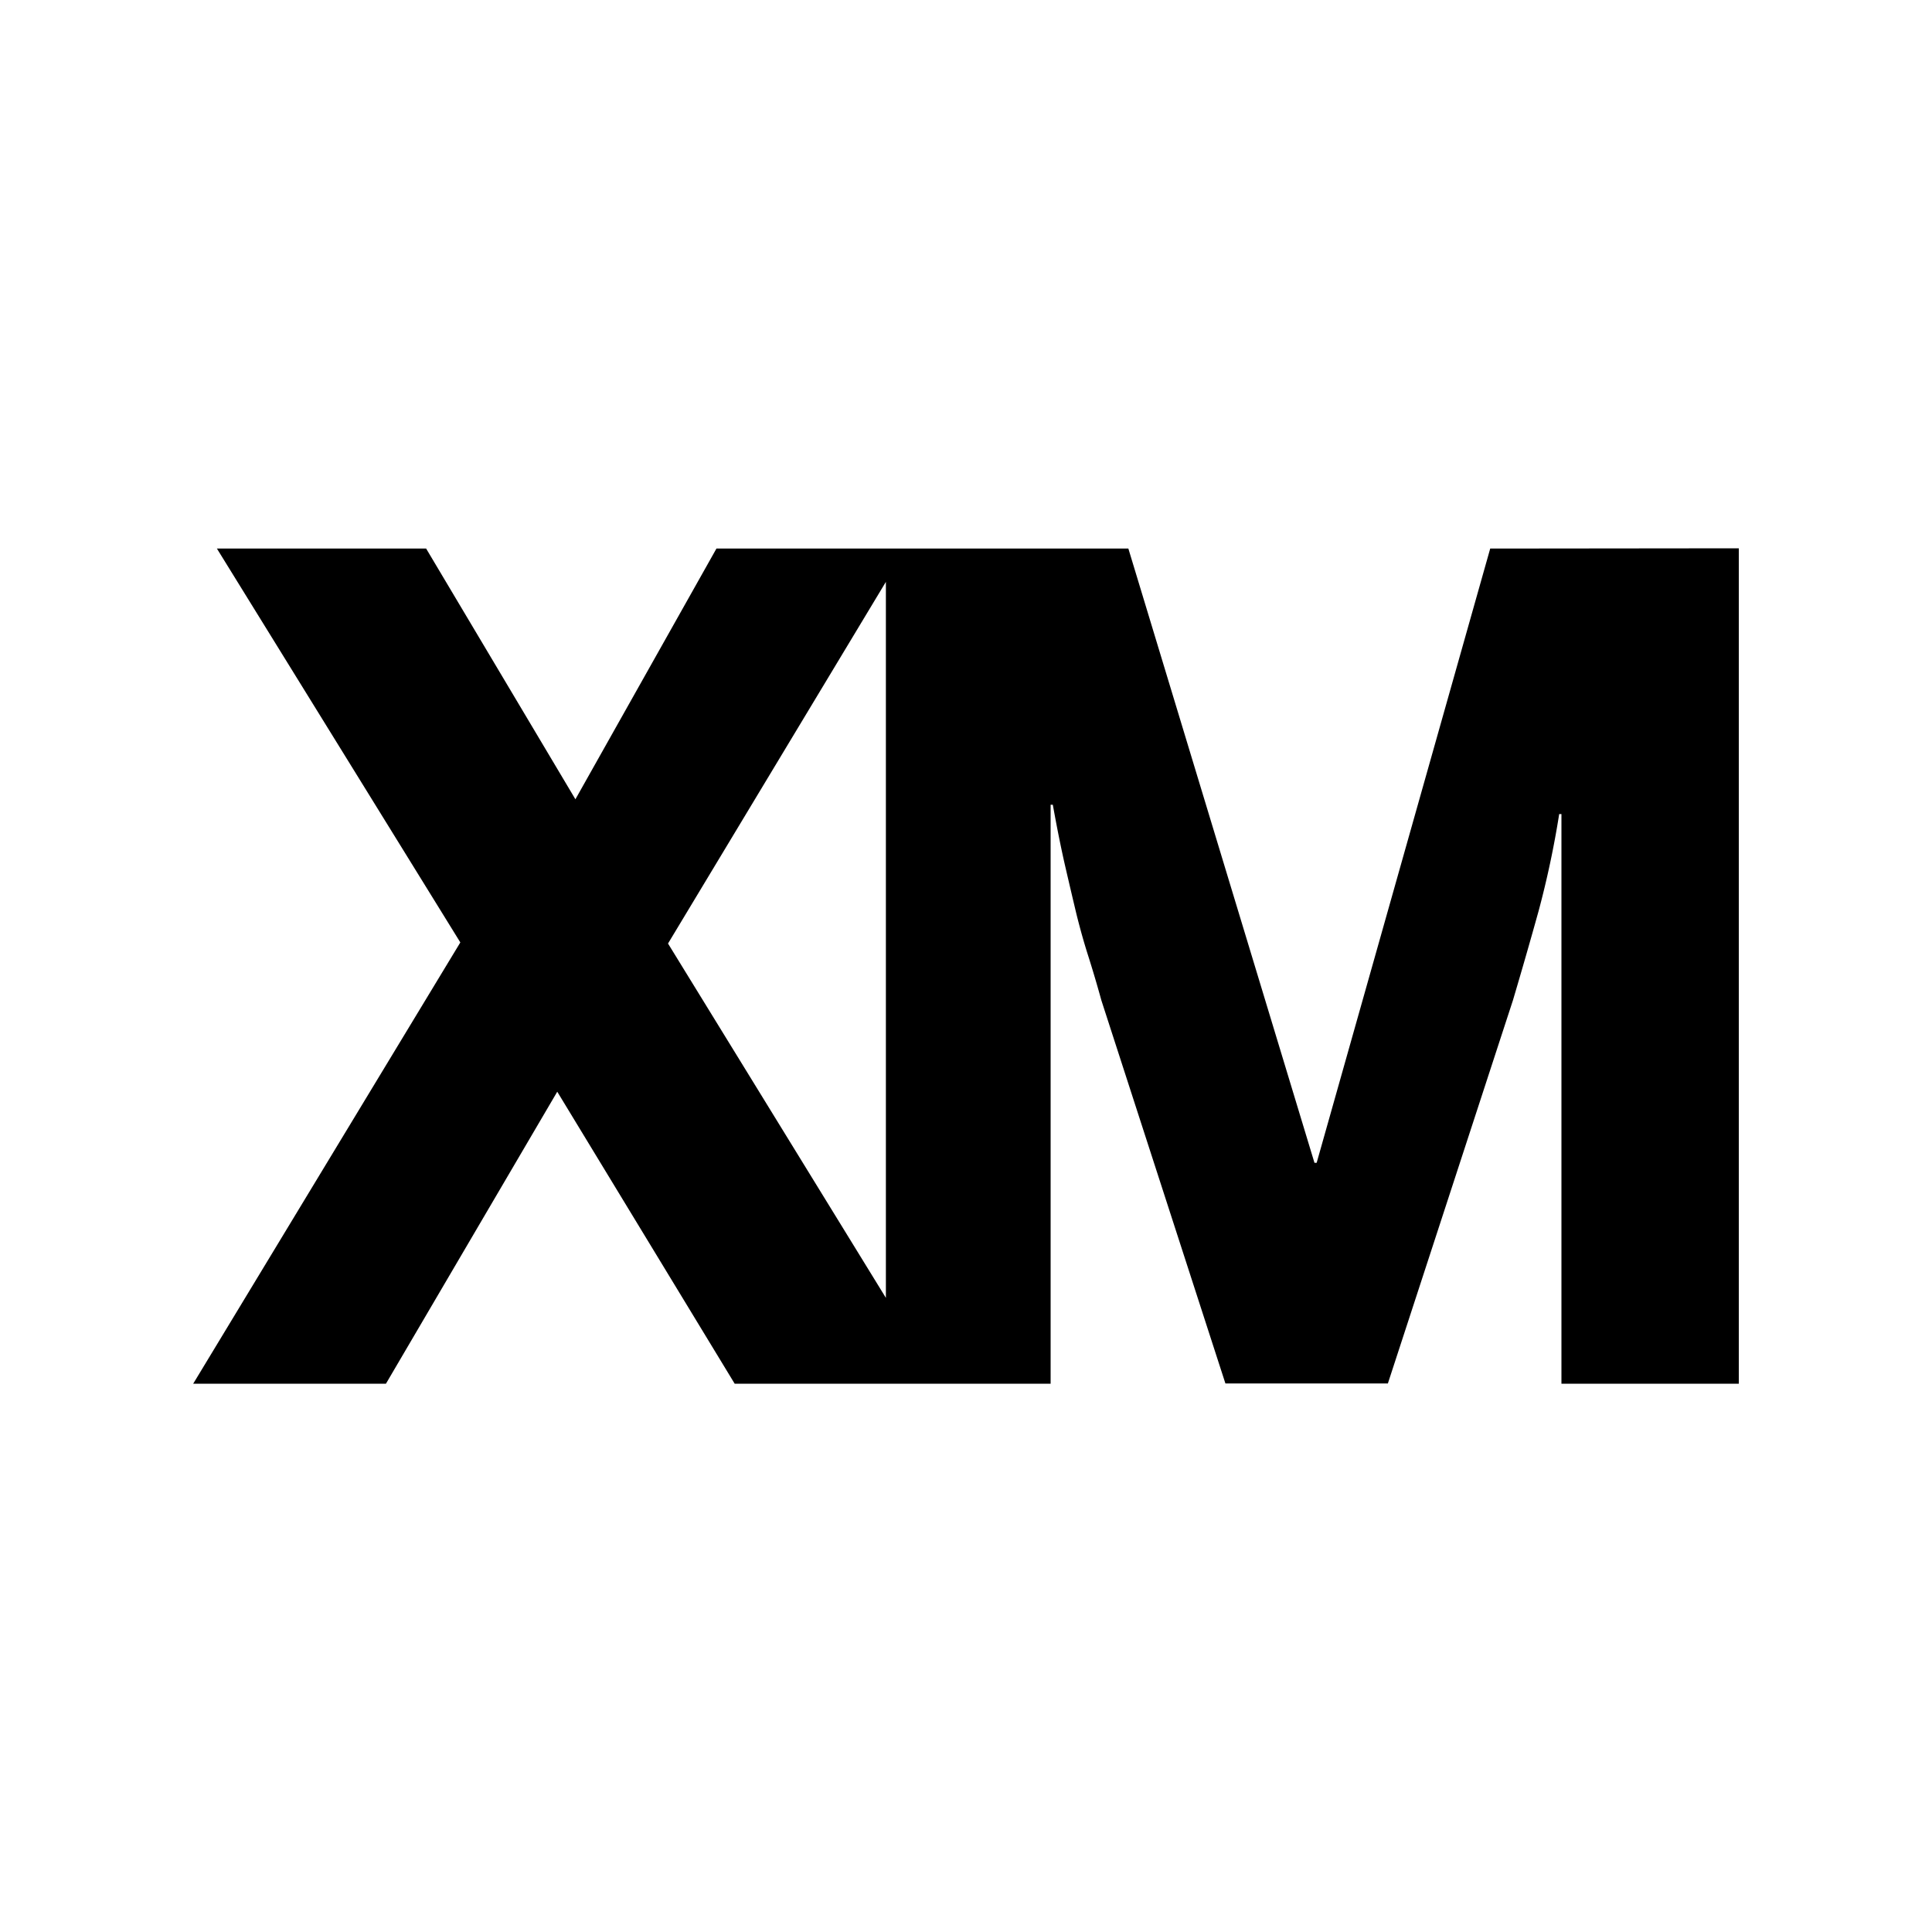 <svg xmlns="http://www.w3.org/2000/svg" width="100%" height="100%" viewBox="-3 -3 30 30"><path d="M20.14 5.518l-2.695 9.538h-.034l-2.89-9.538H8.125l-2.19 3.893-2.318-3.893H.368l3.78 6.116L0 18.486h2.993l2.66-4.534 2.755 4.534h4.906v-8.99h.034q.102.564.195.966.093.402.175.744c.057.228.118.445.184.65.065.206.132.43.2.677l1.926 5.949h2.523l1.942-5.95q.213-.718.398-1.385a14.544 14.544 0 00.32-1.506h.035v8.845H24V5.514zM7.373 11.651l3.383-5.616v11.118z"/></svg>